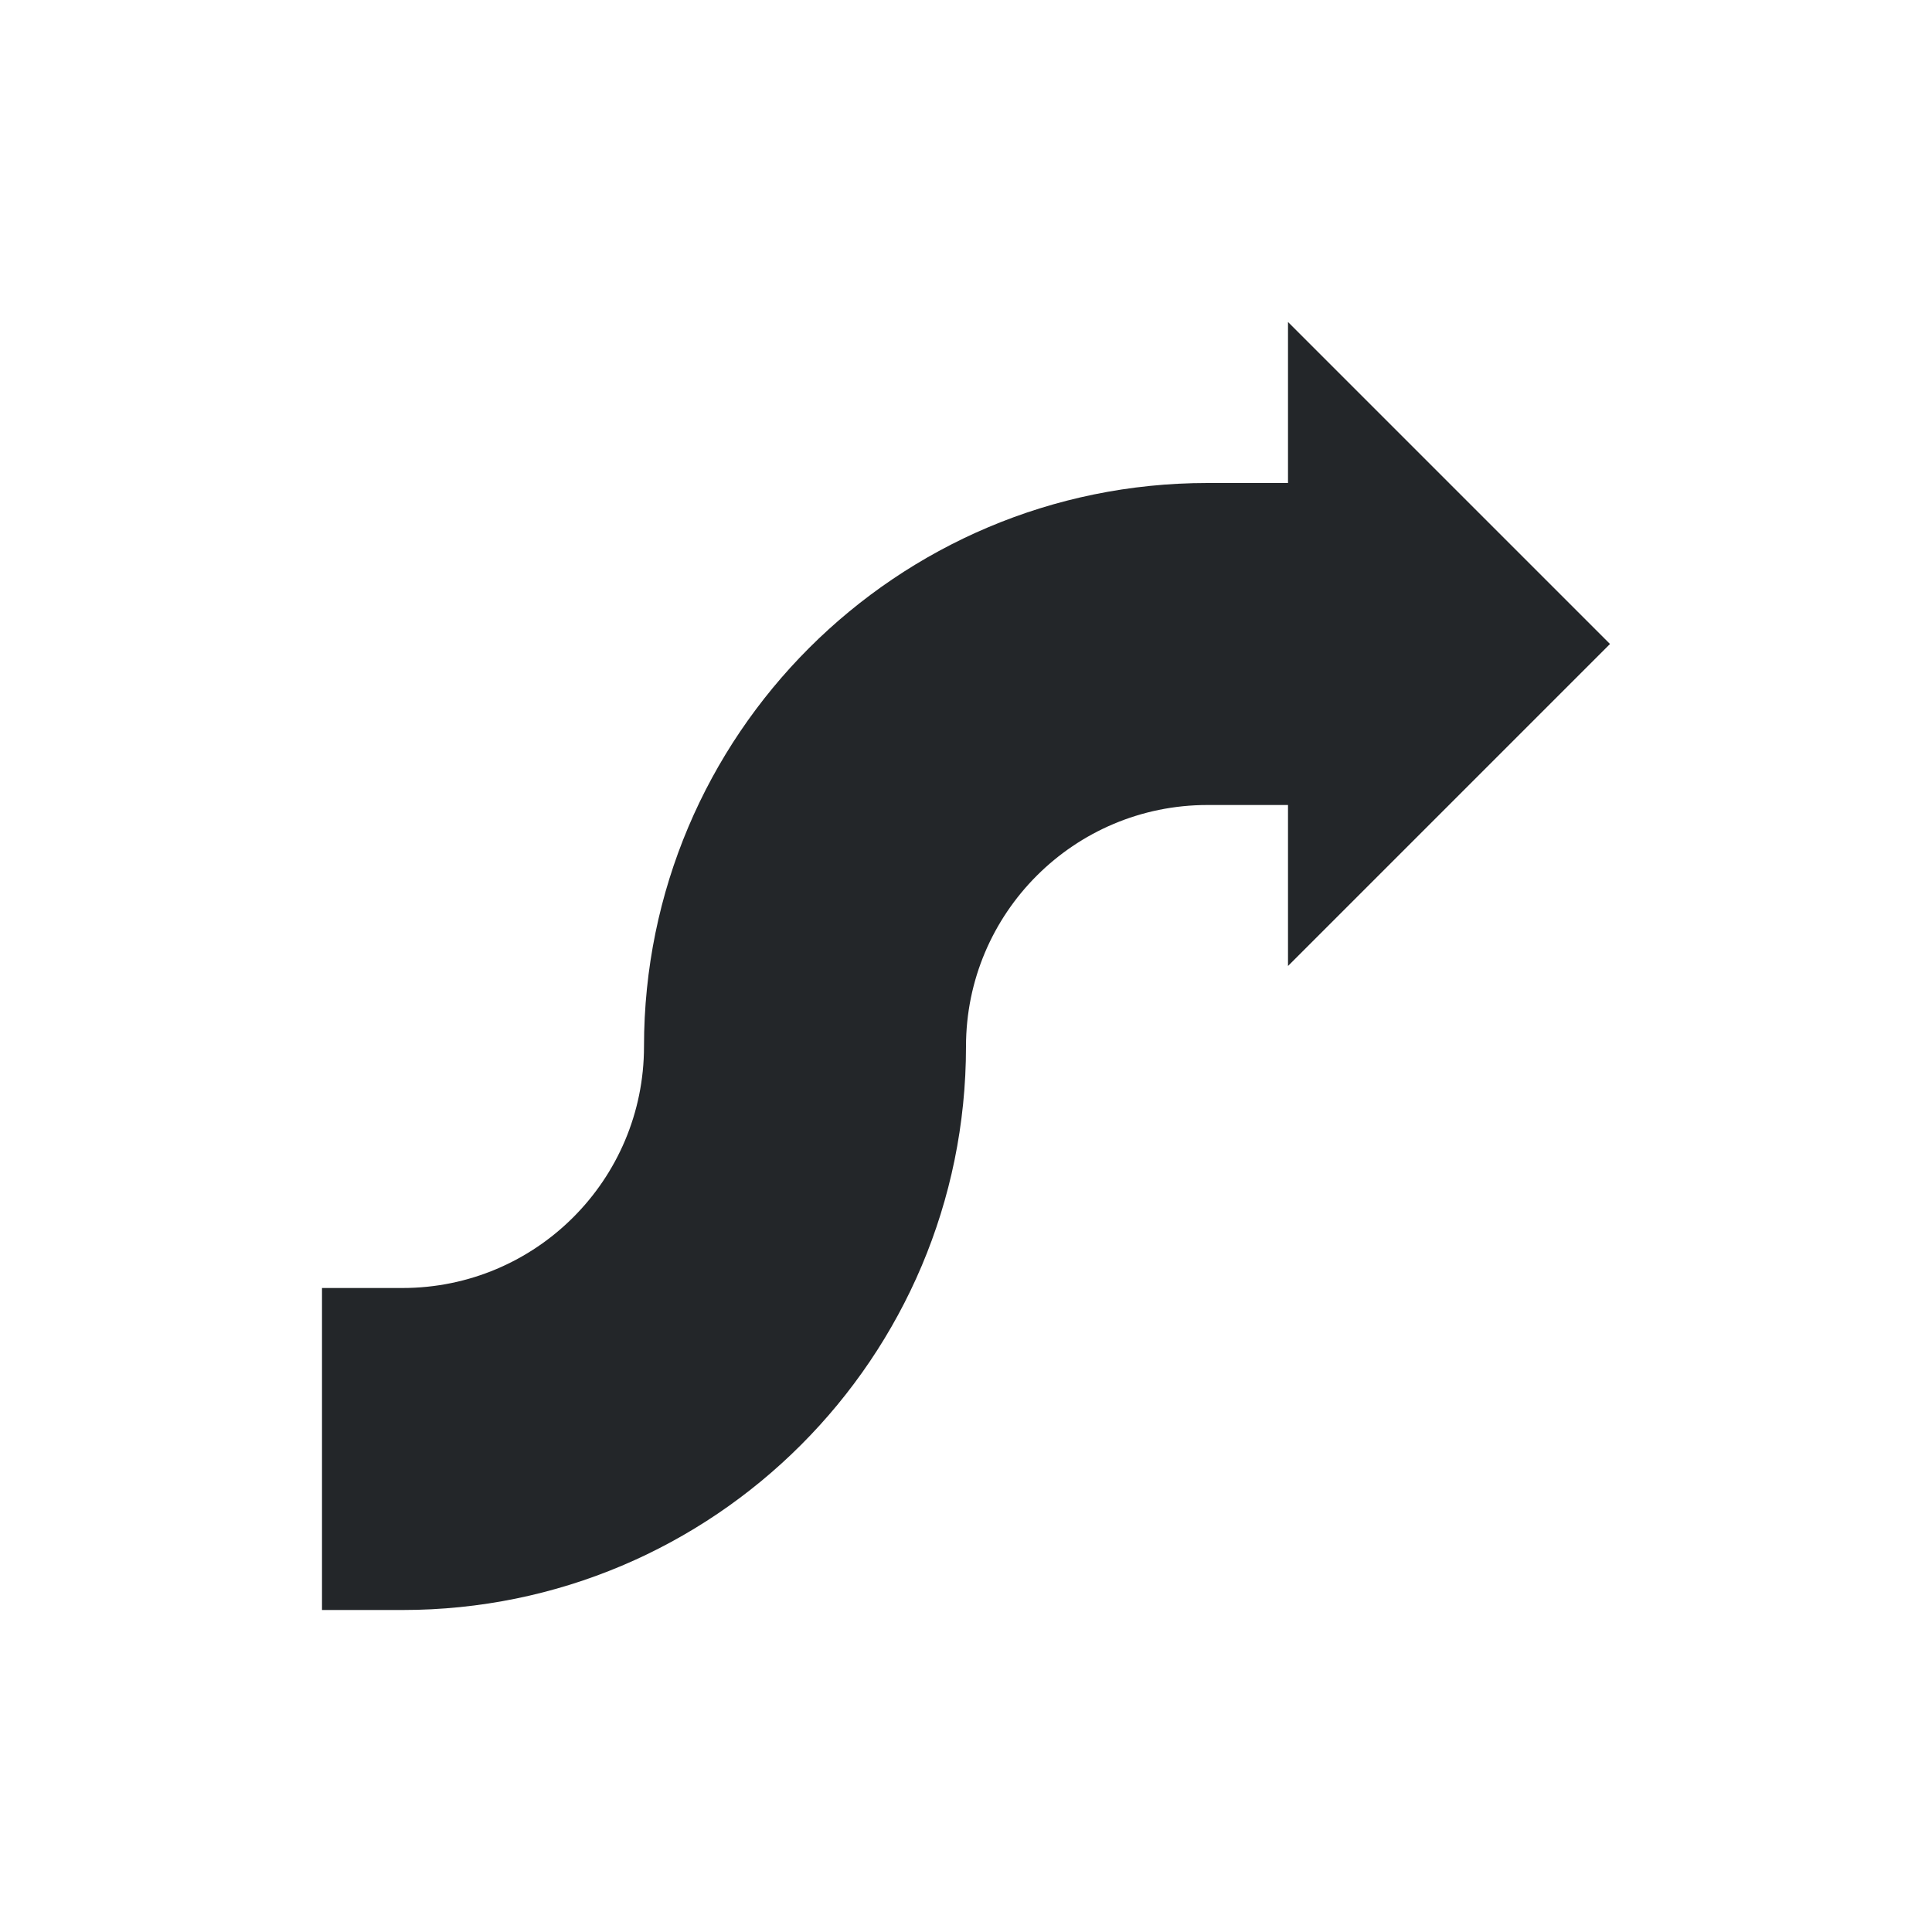 <svg viewBox="0 0 24 24" xmlns="http://www.w3.org/2000/svg"><path d="m16 4v2h-1c-3.866 0-7 3.134-7 7 0 1.657-1.343 3-3 3h-1v4h1c3.866 0 7-3.134 7-7 0-1.657 1.343-3 3-3h1v2l4-4z" fill="#232629"/></svg>